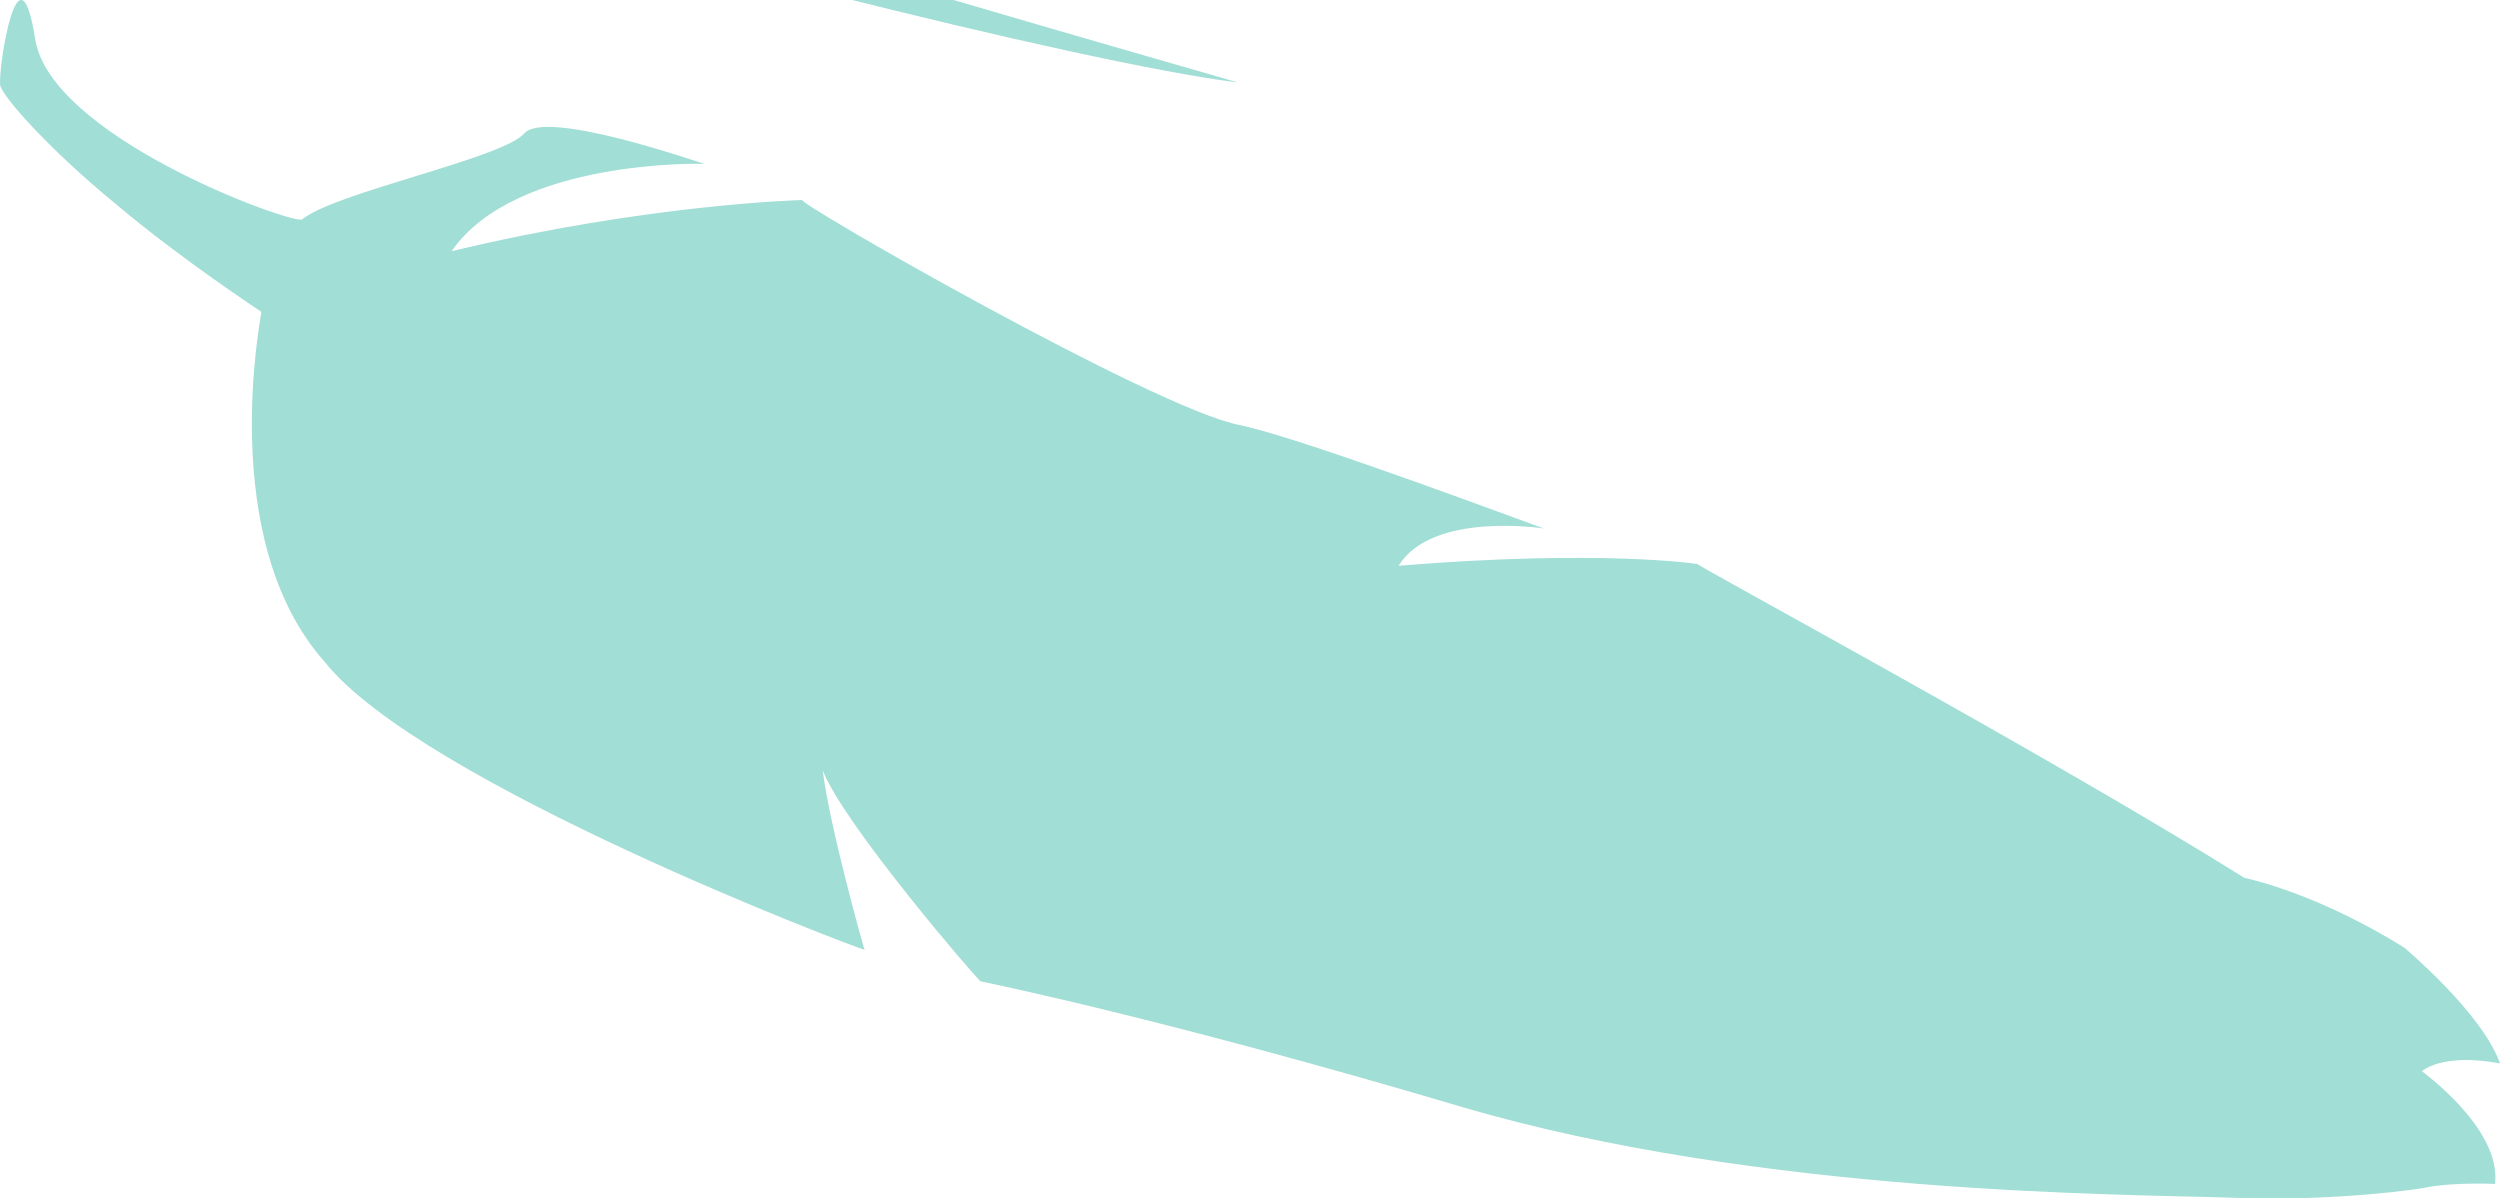 <svg xmlns="http://www.w3.org/2000/svg" viewBox="0 0 242.709 116.353"><path d="M216.743 116.28c10.332.397 18.54-.94 18.523-.94 0 0 2.236-.576 6.962-.4.645-5.397-7.15-10.952-7.103-10.944.012.002 1.934-1.814 7.584-.756-1.742-4.932-9.28-11.21-9.246-11.203-.01-.003-7.524-4.936-15.59-6.822-19.096-11.94-53.613-30.533-53.064-30.456-.062-.01-9.333-1.446-29.03.167 3.268-5.31 14.055-3.626 14.12-3.618-.272-.037-23.247-8.73-29.532-10.04-8.168-1.528-43.774-21.985-42.433-21.844-.132-.014-15.168.4-34.097 4.967 6.235-9.004 24.43-8.494 24.548-8.482-.22-.02-15.405-5.397-17.493-2.95-2.15 2.44-18.415 5.727-21.587 8.36-1.358.334-24.703-8.178-25.916-17.71C1.81-5.973-.148 6.346.01 8.207c-.01.93 4.768 6.318 11.256 11.616 6.216 5.274 14.14 10.46 14.112 10.46.056.026-4.51 22.012 6.142 33.97 9.357 11.798 51.753 27.85 52.418 27.955-.047-.01-3.468-12.233-4.06-17.417 1.95 5.148 15.098 20.446 15.335 20.485.135.022 17.84 3.62 46.594 12.156 29.126 8.604 64.92 8.5 74.936 8.845zm-262.163-157.133C-55.817-47.04-63.188-57.945-64.3-59.927c-.076-.088-.138-.165-.168-.225-.102-.197-.037-.098.167.225 1.423 1.943 15.195 10.735 21.33 14.564 2.773 1.998 34.324 13.98 75.26 26.934C71.61-5.71 120.313 7.98 120.145 8.005c-15.408-1.95-59.866-13.23-95.463-23.987-36.623-10.906-64.38-21.284-70.103-24.87z" fill="#a0ded6"/></svg>